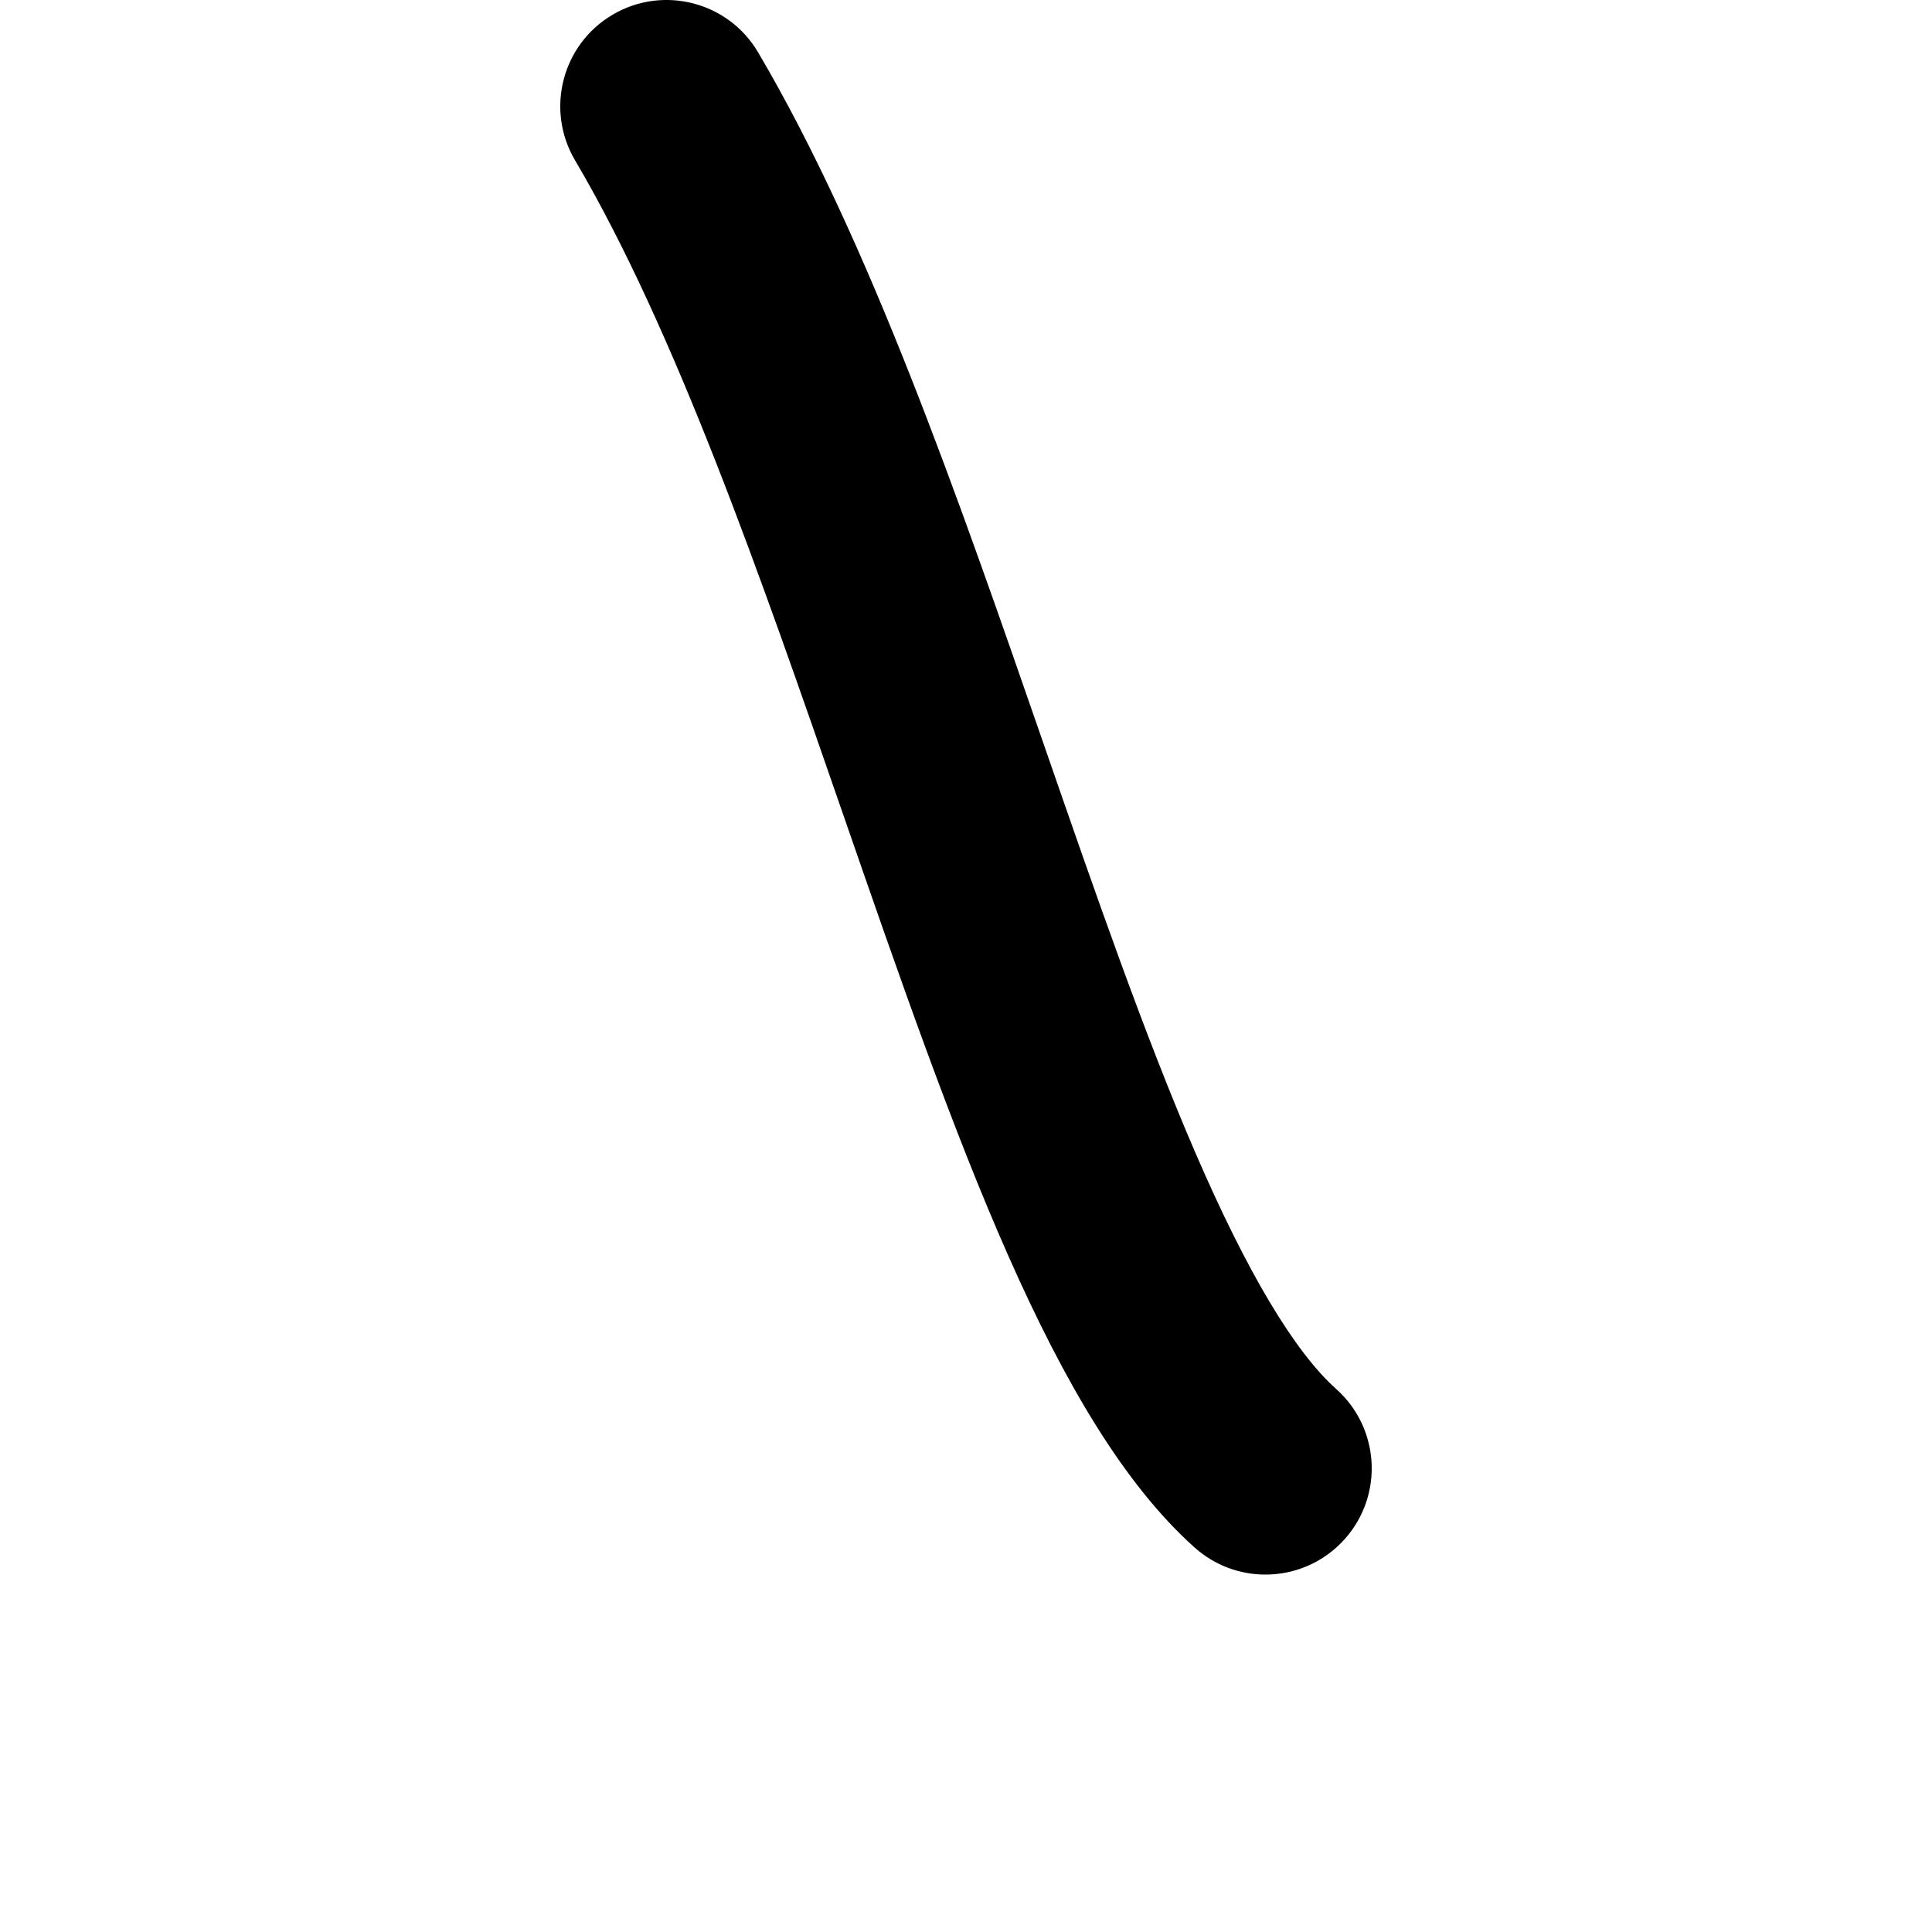 <?xml version="1.0" encoding="iso-8859-1"?>
<!-- Generator: Adobe Illustrator 25.2.3, SVG Export Plug-In . SVG Version: 6.00 Build 0)  -->
<svg version="1.1" xmlns="http://www.w3.org/2000/svg" xmlns:xlink="http://www.w3.org/1999/xlink" x="0px" y="0px"
	 viewBox="0 0 1000 1000" style="enable-background:new 0 0 1000 1000;" xml:space="preserve">
<g id="reverseSolidus">
	<g>
		<path d="M691.645,718.986c-21.672-19.364-46.167-60.431-72.804-122.058c-26.367-61.002-51.744-134.219-78.612-211.735
			c-44.368-128.009-90.247-260.375-147.844-358.116C376.964,0.908,343.248-7.807,317.077,7.615
			c-26.17,15.421-34.883,49.138-19.462,75.308c52.026,88.287,96.078,215.383,138.68,338.294
			c58.499,168.776,109.02,314.537,182.061,379.796c10.491,9.375,23.582,13.987,36.626,13.987c15.116,0,30.168-6.196,41.032-18.356
			C716.253,773.993,714.296,739.225,691.645,718.986z"/>
	</g>
</g>
<g id="Layer_1">
</g>
</svg>
